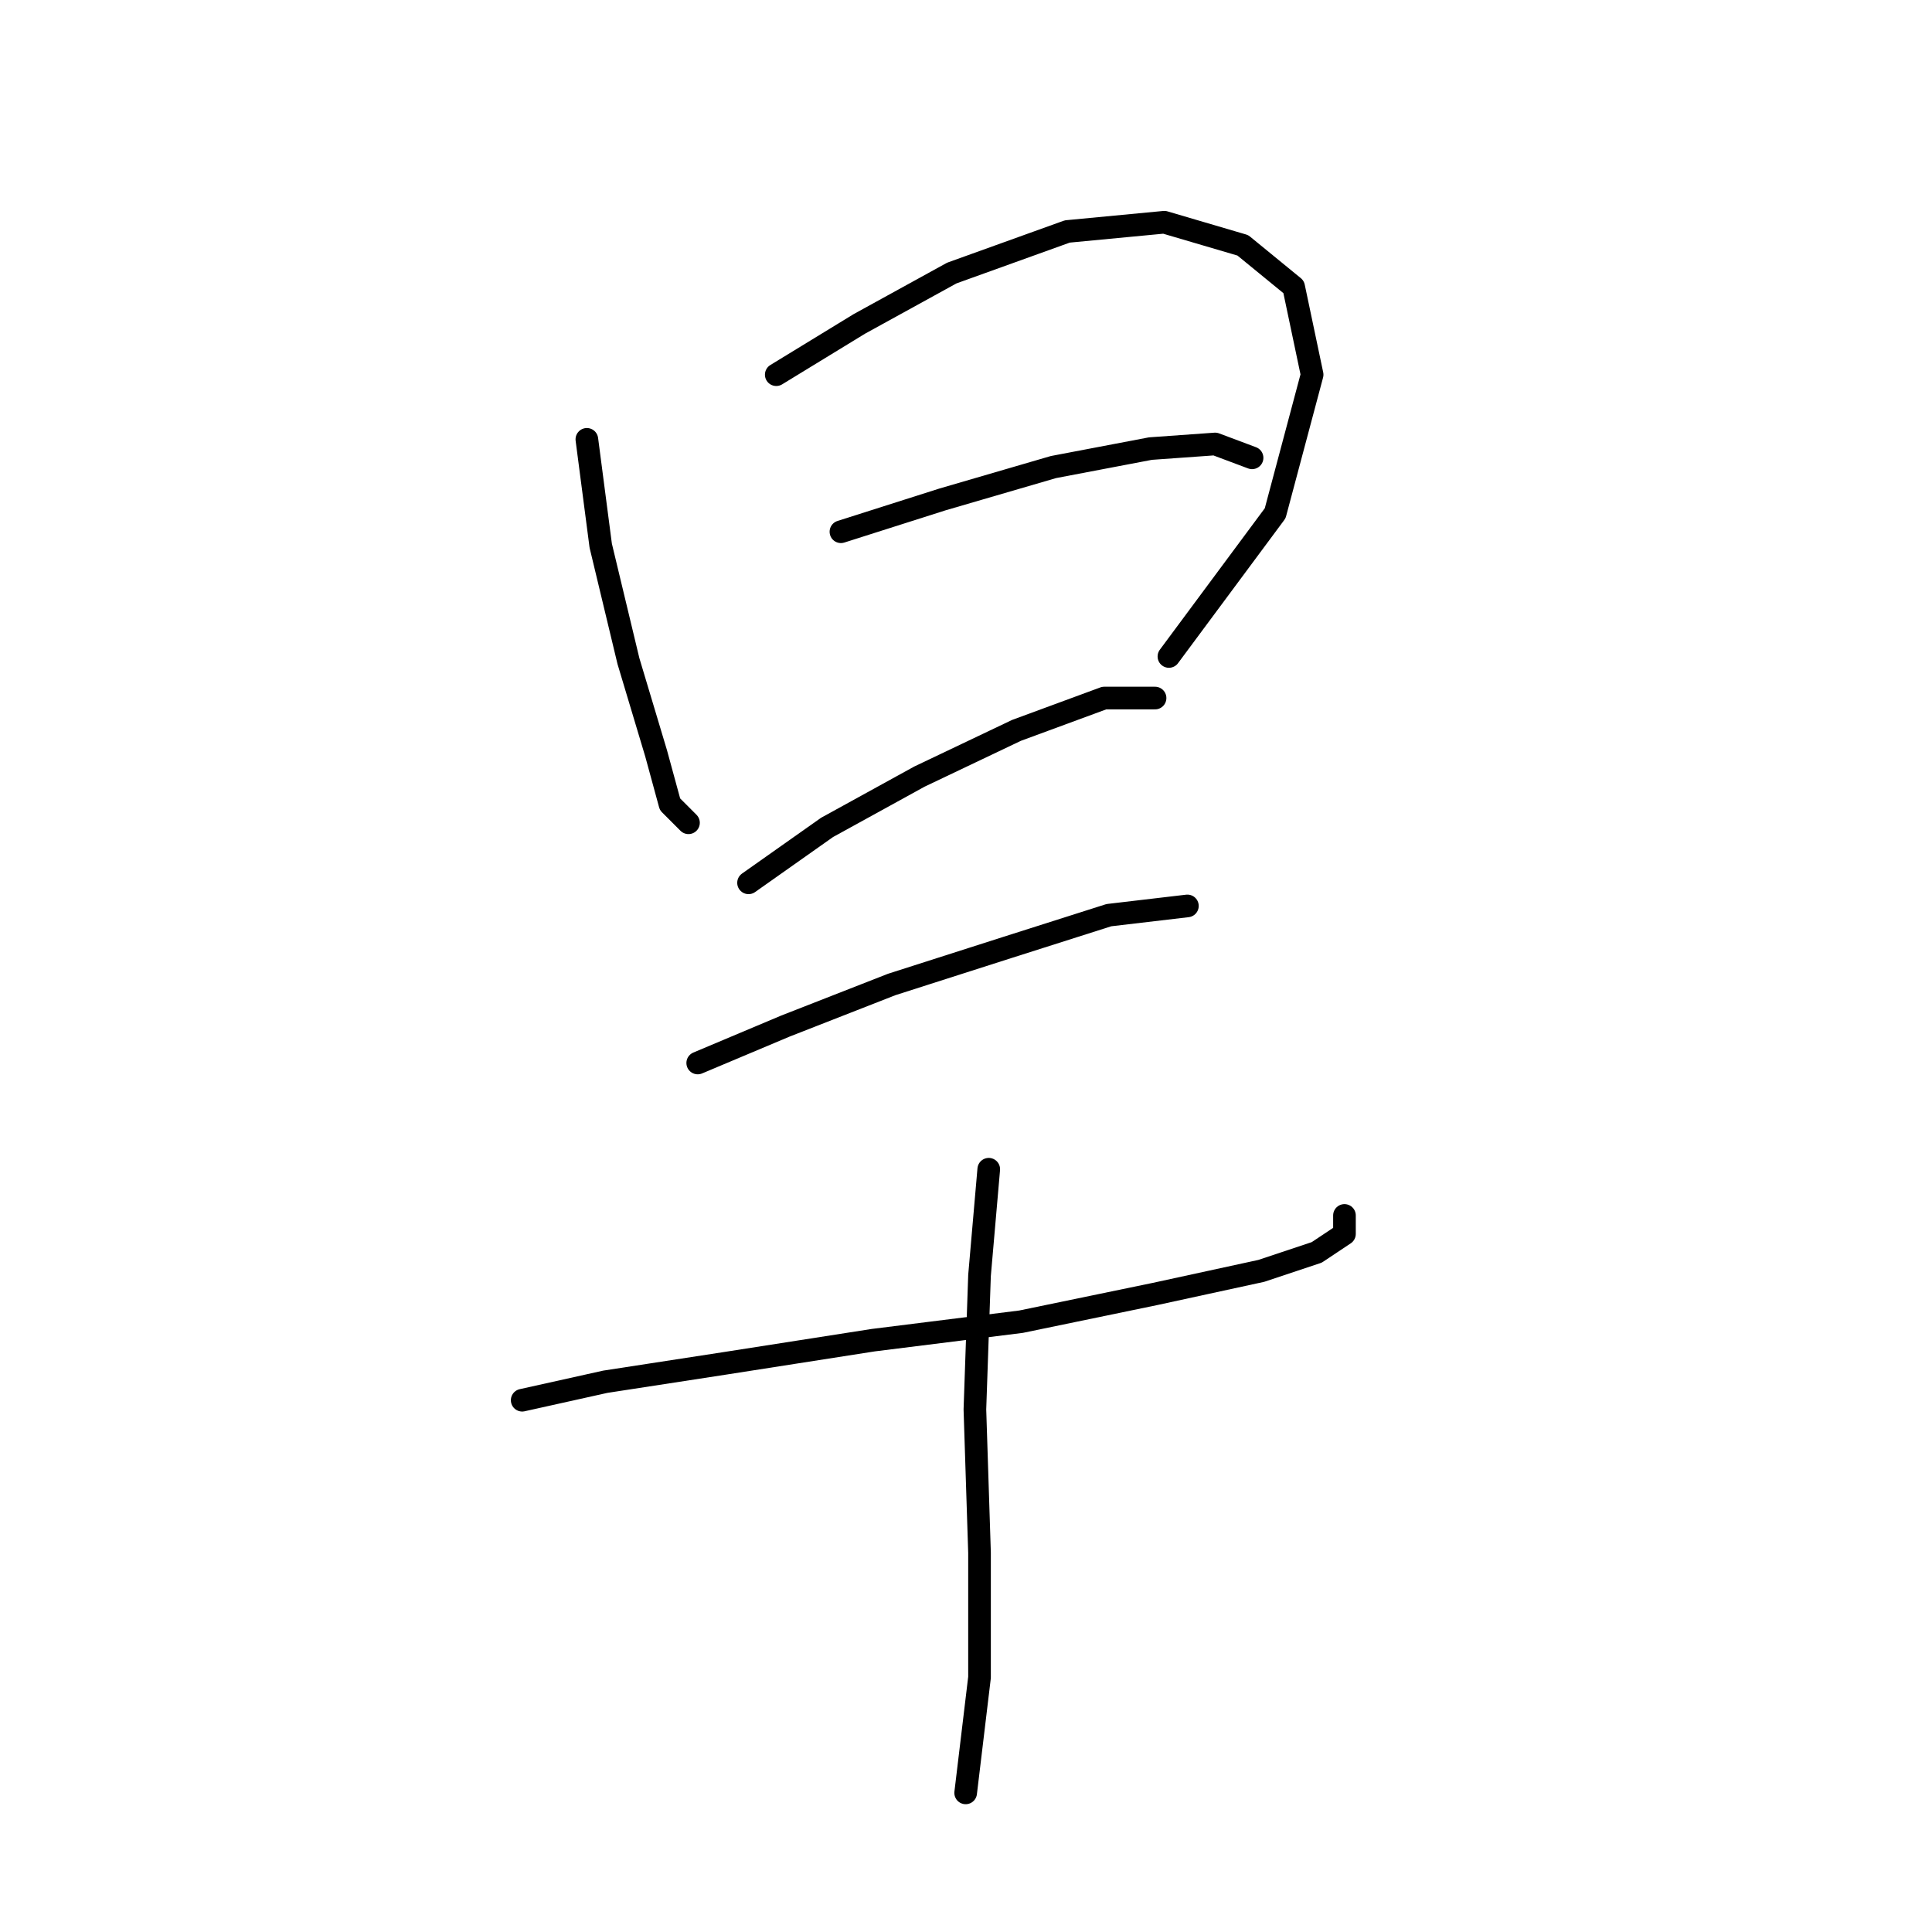 <?xml version="1.0" standalone="no"?>
    <svg width="256" height="256" xmlns="http://www.w3.org/2000/svg" version="1.1">
    <polyline stroke="black" stroke-width="3" stroke-linecap="round" fill="transparent" stroke-linejoin="round" points="77.762 58.216 79.598 72.295 83.271 87.598 86.943 99.84 88.78 106.573 91.228 109.022 91.228 109.022 " />
        <polyline stroke="black" stroke-width="3" stroke-linecap="round" fill="transparent" stroke-linejoin="round" points="102.858 49.647 113.876 42.914 126.119 36.18 141.421 30.671 154.276 29.447 164.682 32.508 171.415 38.017 173.863 49.647 168.966 68.01 154.888 86.986 154.888 86.986 " />
        <polyline stroke="black" stroke-width="3" stroke-linecap="round" fill="transparent" stroke-linejoin="round" points="111.428 70.459 124.894 66.174 139.585 61.889 152.439 59.441 161.009 58.829 165.906 60.665 165.906 60.665 " />
        <polyline stroke="black" stroke-width="3" stroke-linecap="round" fill="transparent" stroke-linejoin="round" points="99.186 116.979 109.591 109.634 121.834 102.901 134.688 96.78 146.318 92.495 153.052 92.495 153.052 92.495 " />
        <polyline stroke="black" stroke-width="3" stroke-linecap="round" fill="transparent" stroke-linejoin="round" points="92.452 140.852 104.082 135.955 118.161 130.446 133.464 125.549 146.93 121.264 157.336 120.04 157.336 120.04 " />
        <polyline stroke="black" stroke-width="3" stroke-linecap="round" fill="transparent" stroke-linejoin="round" points="69.192 185.536 80.21 183.088 96.125 180.639 115.713 177.579 135.3 175.13 153.052 171.457 167.13 168.397 174.475 165.948 178.148 163.5 178.148 161.052 178.148 161.052 " />
        <polyline stroke="black" stroke-width="3" stroke-linecap="round" fill="transparent" stroke-linejoin="round" points="131.015 154.93 129.791 169.009 129.179 186.76 129.791 205.736 129.791 222.263 127.955 237.566 127.955 237.566 " />
        </svg>